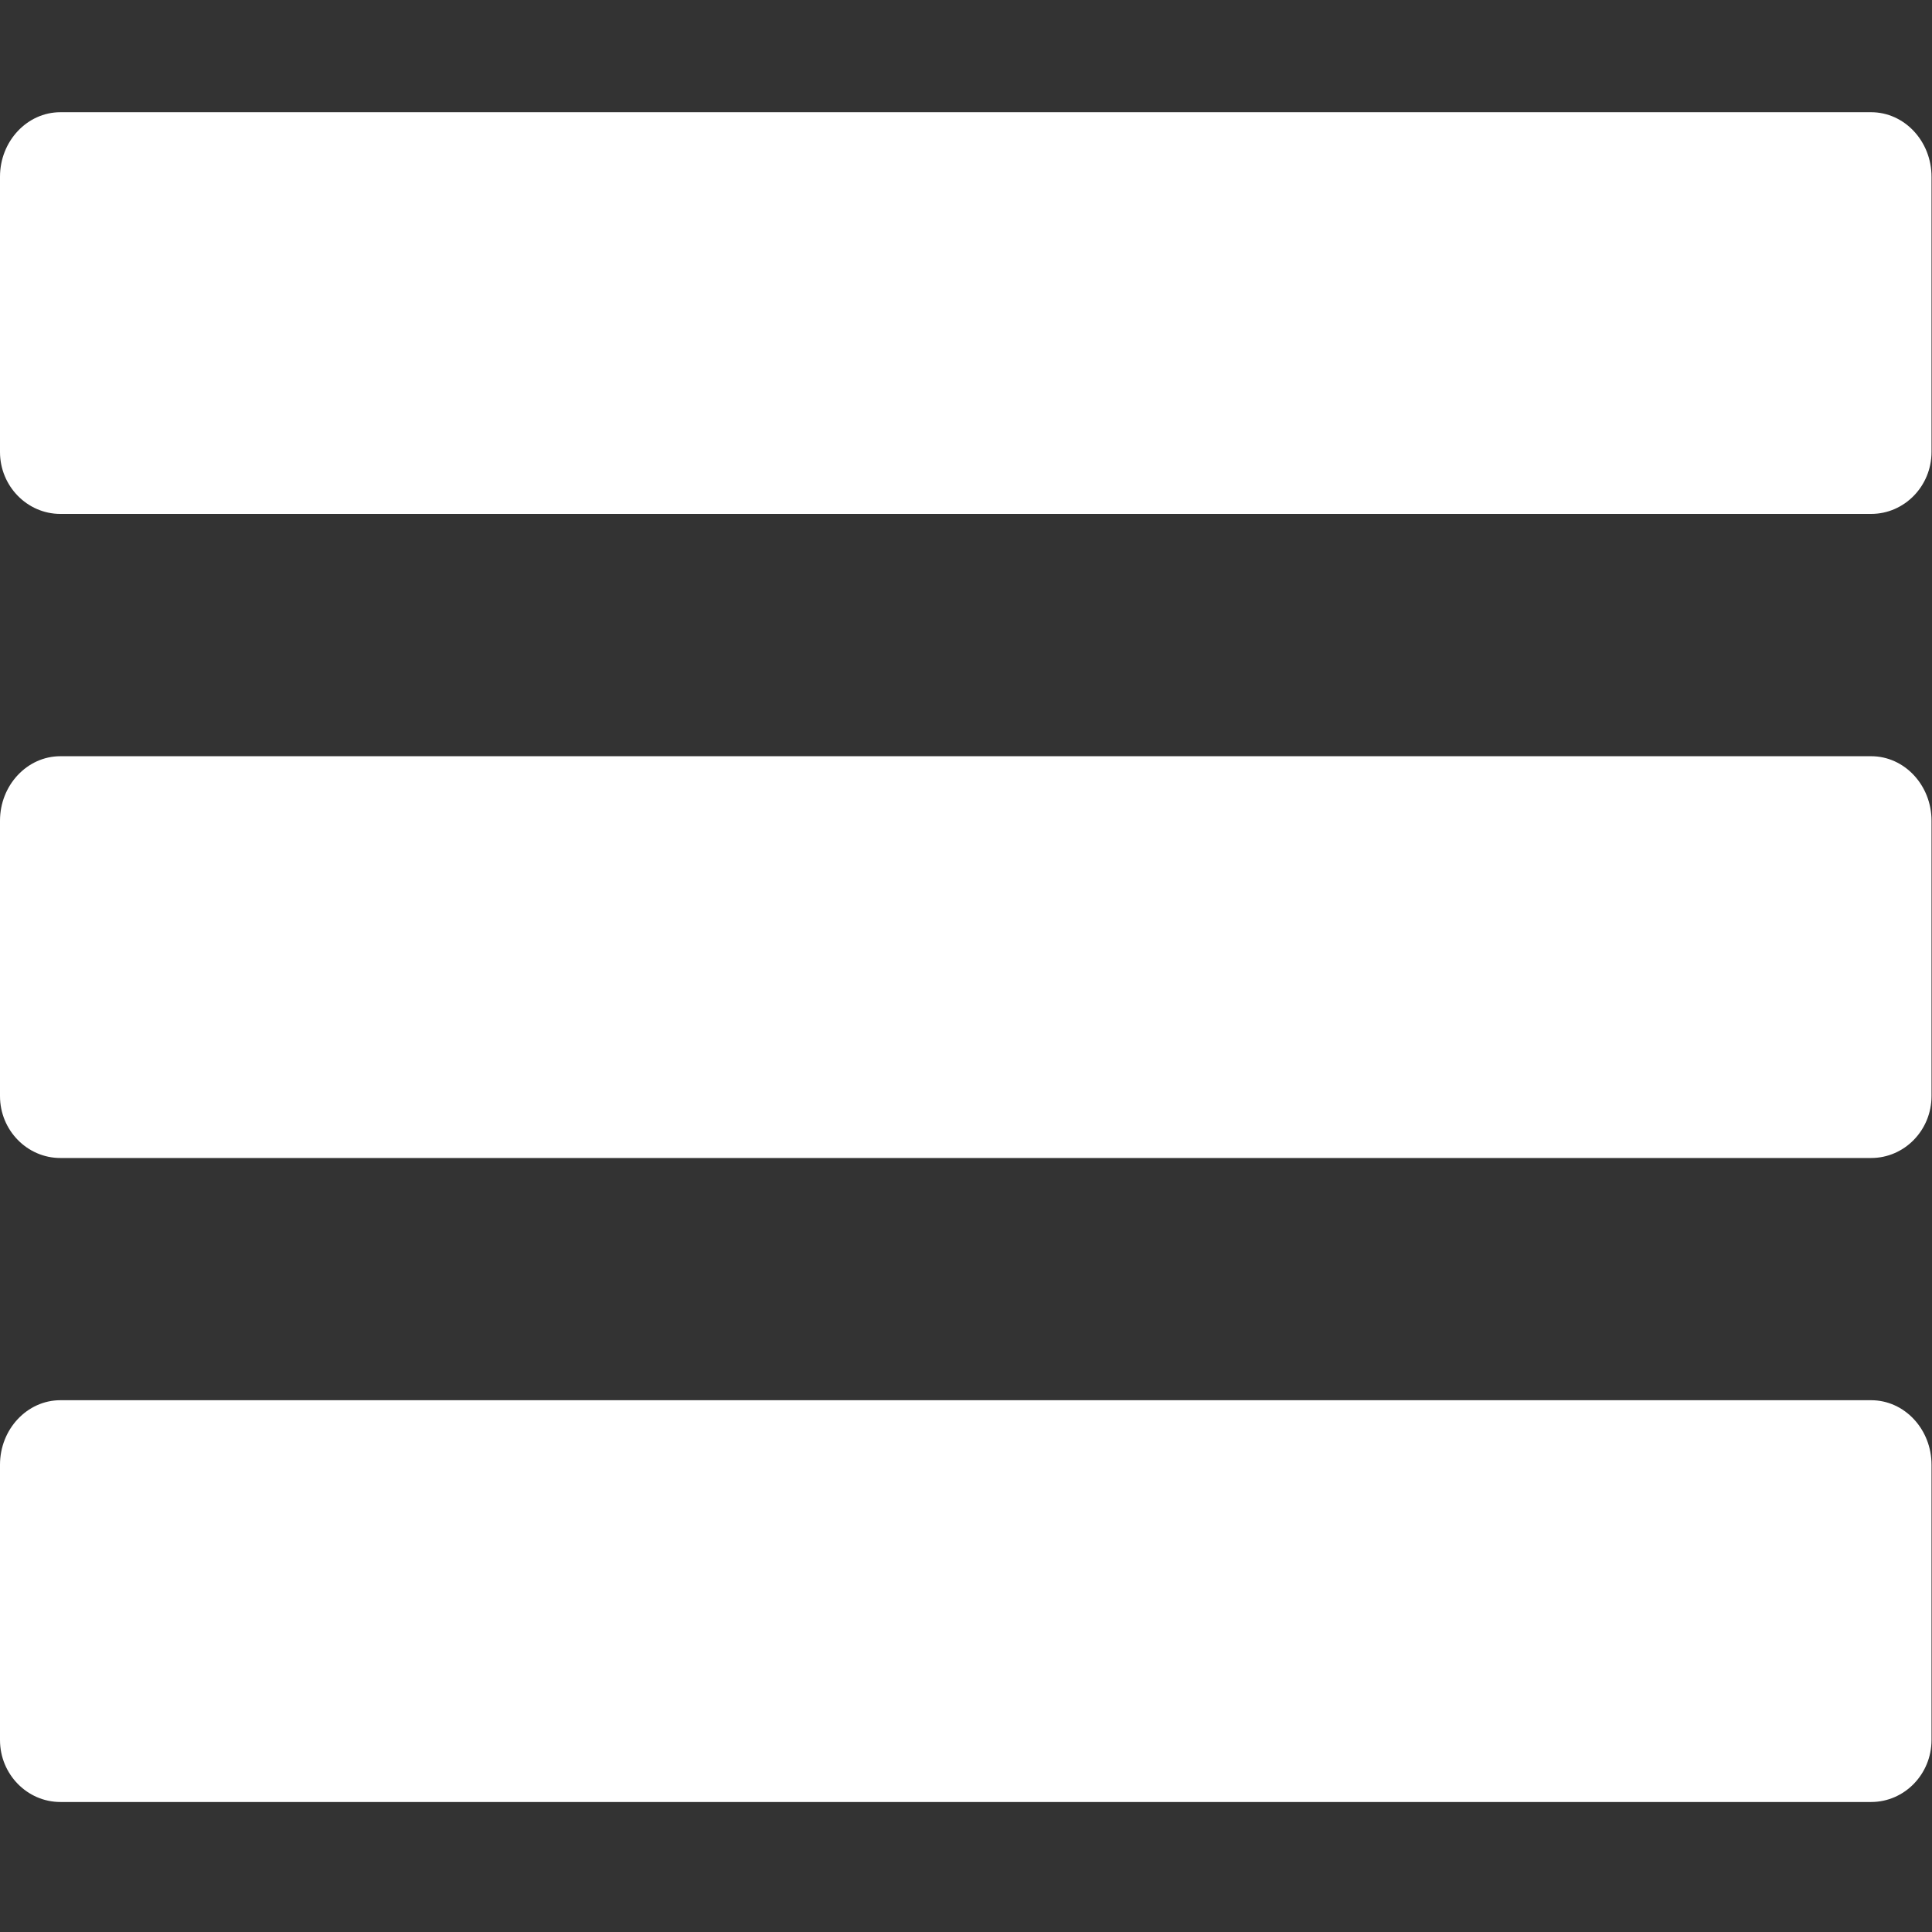 <svg width="24" height="24" xmlns="http://www.w3.org/2000/svg">
 <rect width="100%" height="100%" fill="#333333" stroke="none"/>
 <g>
  <rect fill="none" id="canvas_background" height="402" width="582" y="-1" x="-1"/>
 </g>
 <g>
  <path fill="#FFFFFF" id="svg_3" d="m23.244,17.394l-22.494,0c-0.413,0 -0.75,0.36 -0.75,0.801l0,3.421c0,0.423 0.337,0.769 0.75,0.769l22.494,0c0.414,0 0.75,-0.346 0.75,-0.77l0,-3.42c0,-0.441 -0.336,-0.801 -0.75,-0.801zm0,-8l-22.494,0c-0.413,0 -0.75,0.36 -0.75,0.801l0,3.421c0,0.424 0.337,0.769 0.75,0.769l22.494,0c0.414,0 0.75,-0.345 0.75,-0.769l0,-3.421c0,-0.441 -0.336,-0.801 -0.75,-0.801zm0,-8l-22.494,0c-0.413,0 -0.75,0.36 -0.75,0.801l0,3.42c0,0.423 0.337,0.769 0.75,0.769l22.494,0c0.414,0 0.75,-0.346 0.75,-0.769l0,-3.42c0,-0.441 -0.336,-0.801 -0.75,-0.801z"/>
 </g>
</svg>

